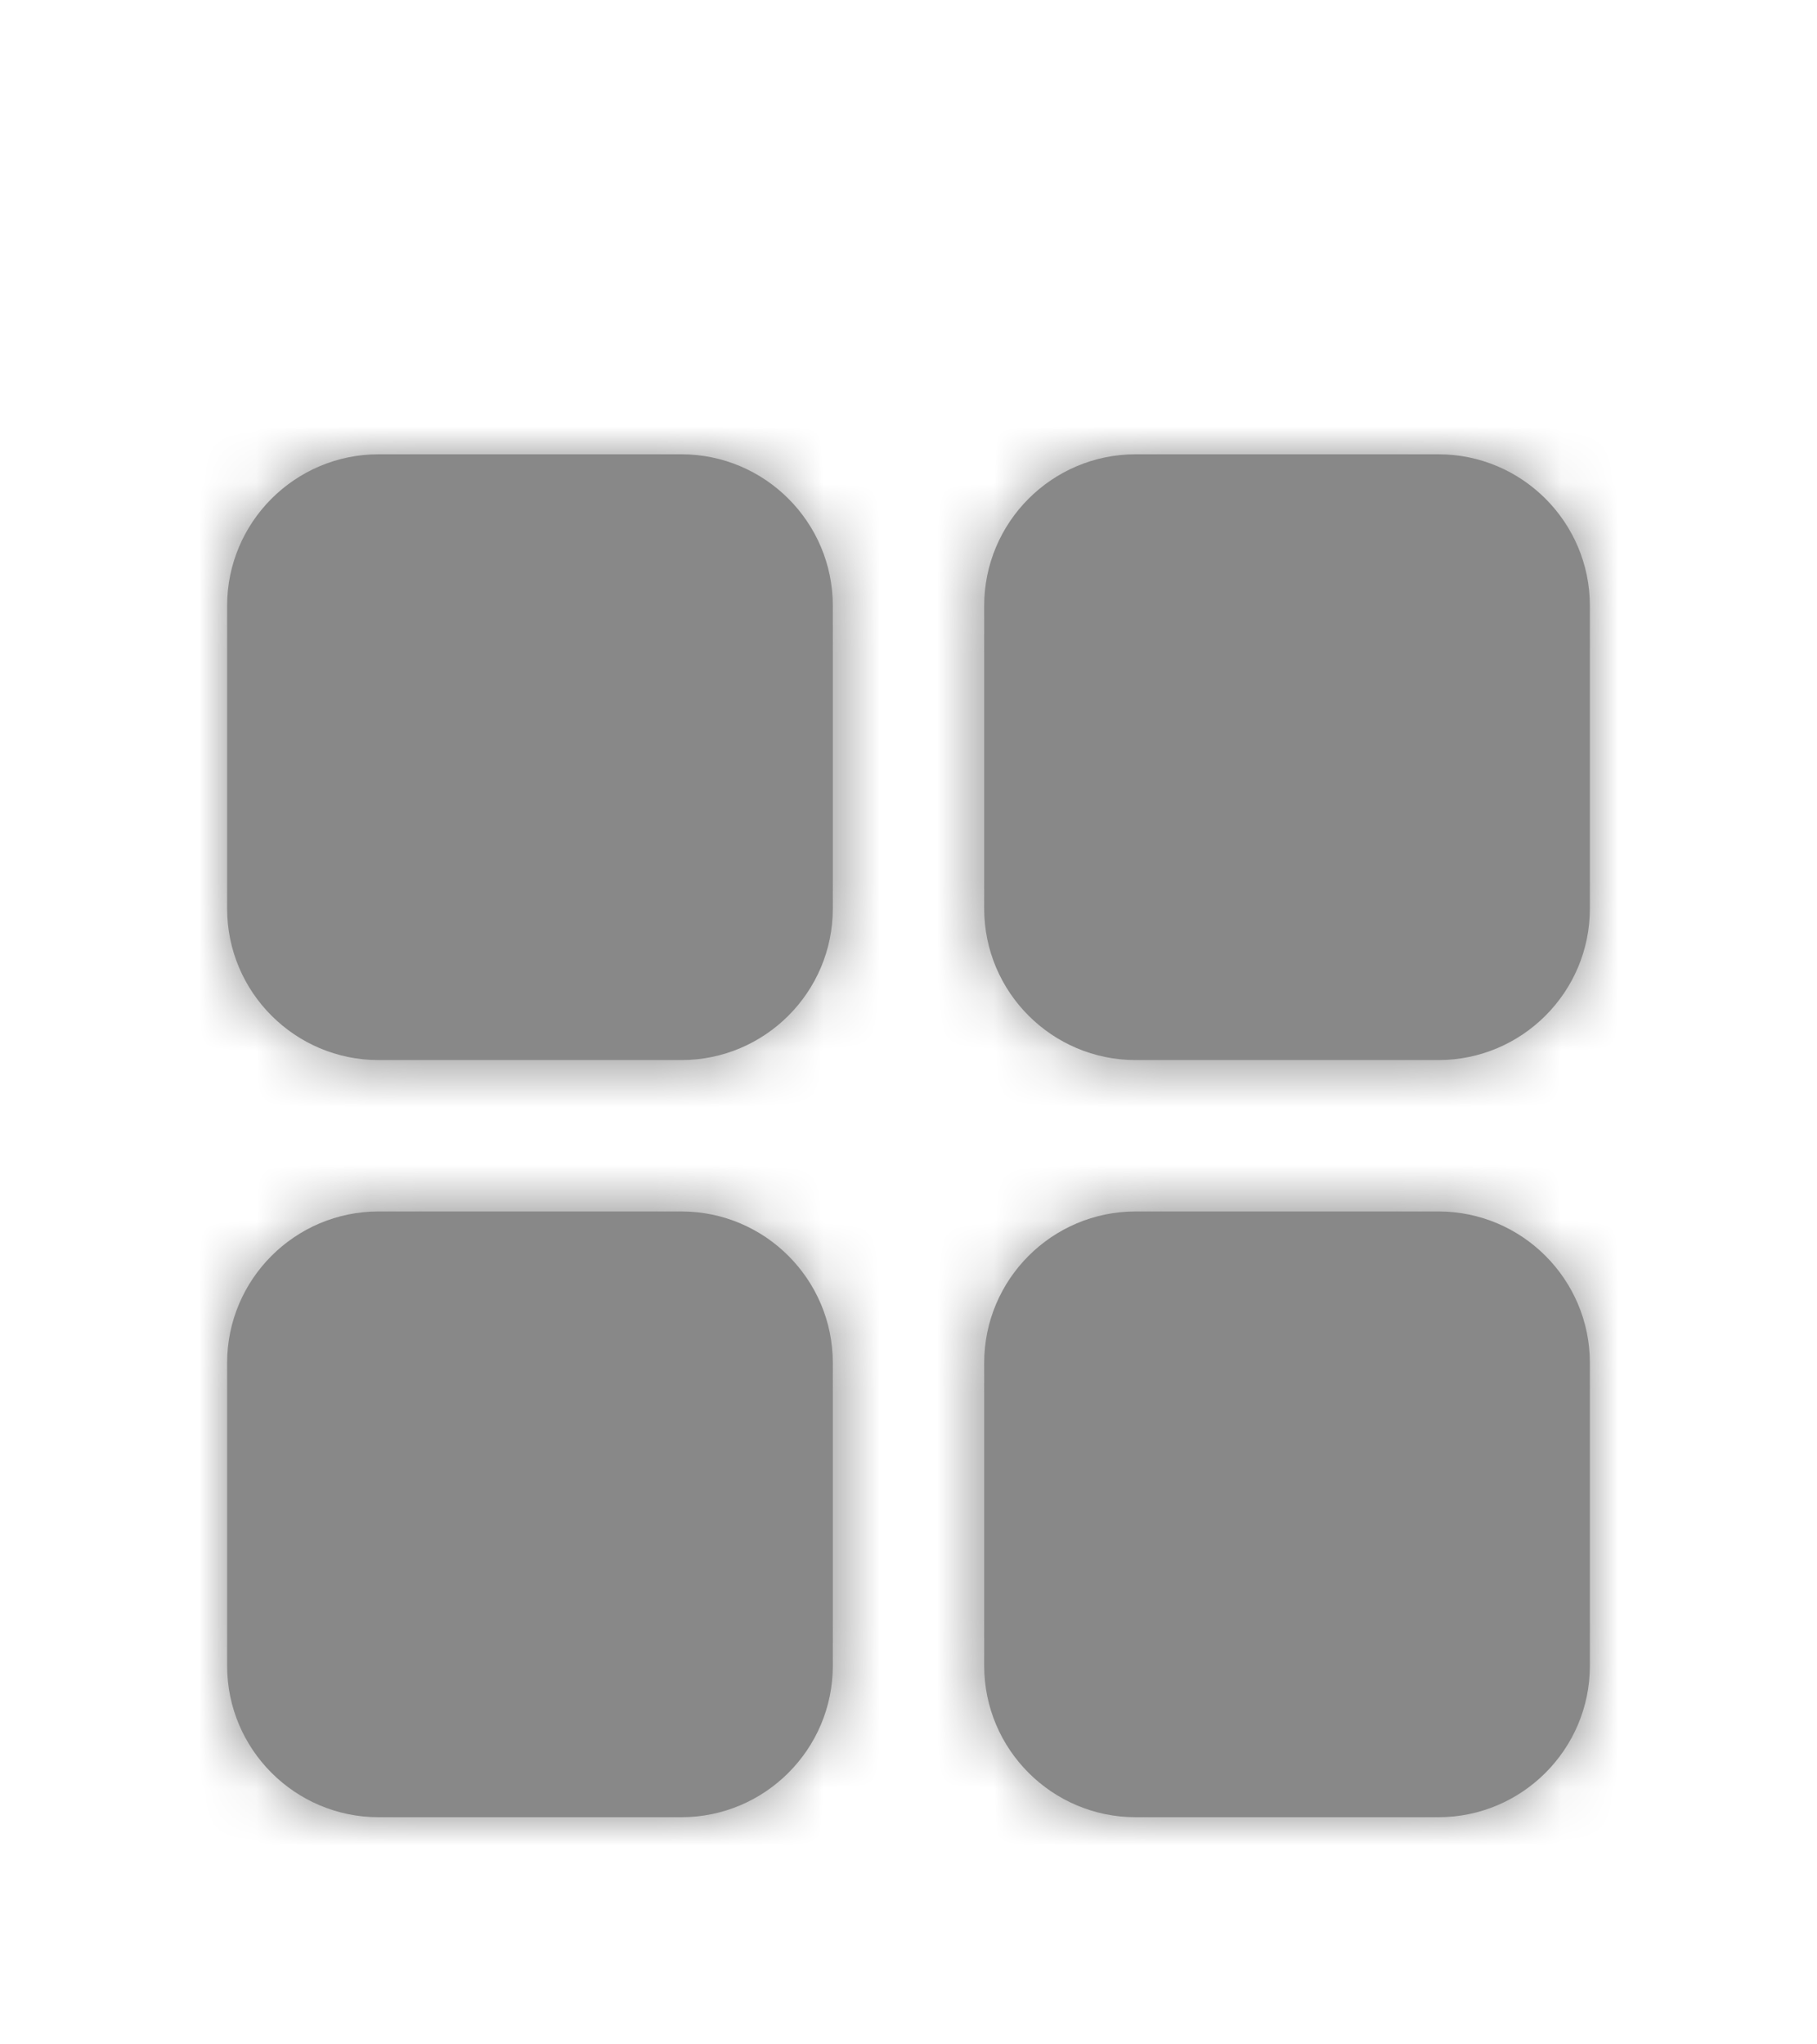 <svg width="32" height="36" viewBox="0 0 32 36" fill="none" xmlns="http://www.w3.org/2000/svg">
<g filter="url(#filter0_d)">
<path fill-rule="evenodd" clip-rule="evenodd" d="M6.667 4H12C13.471 4 14.667 5.196 14.667 6.667V12C14.667 13.471 13.471 14.667 12 14.667H6.667C5.196 14.667 4 13.471 4 12V6.667C4 5.196 5.196 4 6.667 4ZM20 4H25.333C26.804 4 28 5.196 28 6.667V12C28 13.471 26.804 14.667 25.333 14.667H20C18.529 14.667 17.333 13.471 17.333 12V6.667C17.333 5.196 18.529 4 20 4ZM12 17.333H6.667C5.196 17.333 4 18.529 4 20V25.333C4 26.804 5.196 28 6.667 28H12C13.471 28 14.667 26.804 14.667 25.333V20C14.667 18.529 13.471 17.333 12 17.333ZM20 17.333H25.333C26.804 17.333 28 18.529 28 20V25.333C28 26.804 26.804 28 25.333 28H20C18.529 28 17.333 26.804 17.333 25.333V20C17.333 18.529 18.529 17.333 20 17.333Z" fill="#888888"/>
<mask id="mask0" style="mask-type:alpha" maskUnits="userSpaceOnUse" x="4" y="4" width="24" height="24">
<path fill-rule="evenodd" clip-rule="evenodd" d="M6.667 4H12C13.471 4 14.667 5.196 14.667 6.667V12C14.667 13.471 13.471 14.667 12 14.667H6.667C5.196 14.667 4 13.471 4 12V6.667C4 5.196 5.196 4 6.667 4ZM20 4H25.333C26.804 4 28 5.196 28 6.667V12C28 13.471 26.804 14.667 25.333 14.667H20C18.529 14.667 17.333 13.471 17.333 12V6.667C17.333 5.196 18.529 4 20 4ZM12 17.333H6.667C5.196 17.333 4 18.529 4 20V25.333C4 26.804 5.196 28 6.667 28H12C13.471 28 14.667 26.804 14.667 25.333V20C14.667 18.529 13.471 17.333 12 17.333ZM20 17.333H25.333C26.804 17.333 28 18.529 28 20V25.333C28 26.804 26.804 28 25.333 28H20C18.529 28 17.333 26.804 17.333 25.333V20C17.333 18.529 18.529 17.333 20 17.333Z" fill="white"/>
</mask>
<g mask="url(#mask0)">
<rect width="32" height="32" fill="#888888"/>
</g>
</g>
<defs>
<filter id="filter0_d" x="-4" y="0" width="40" height="40" filterUnits="userSpaceOnUse" color-interpolation-filters="sRGB">
<feFlood flood-opacity="0" result="BackgroundImageFix"/>
<feColorMatrix in="SourceAlpha" type="matrix" values="0 0 0 0 0 0 0 0 0 0 0 0 0 0 0 0 0 0 127 0" result="hardAlpha"/>
<feOffset dy="4"/>
<feGaussianBlur stdDeviation="2"/>
<feComposite in2="hardAlpha" operator="out"/>
<feColorMatrix type="matrix" values="0 0 0 0 0 0 0 0 0 0 0 0 0 0 0 0 0 0 0.25 0"/>
<feBlend mode="normal" in2="BackgroundImageFix" result="effect1_dropShadow"/>
<feBlend mode="normal" in="SourceGraphic" in2="effect1_dropShadow" result="shape"/>
</filter>
</defs>
</svg>
